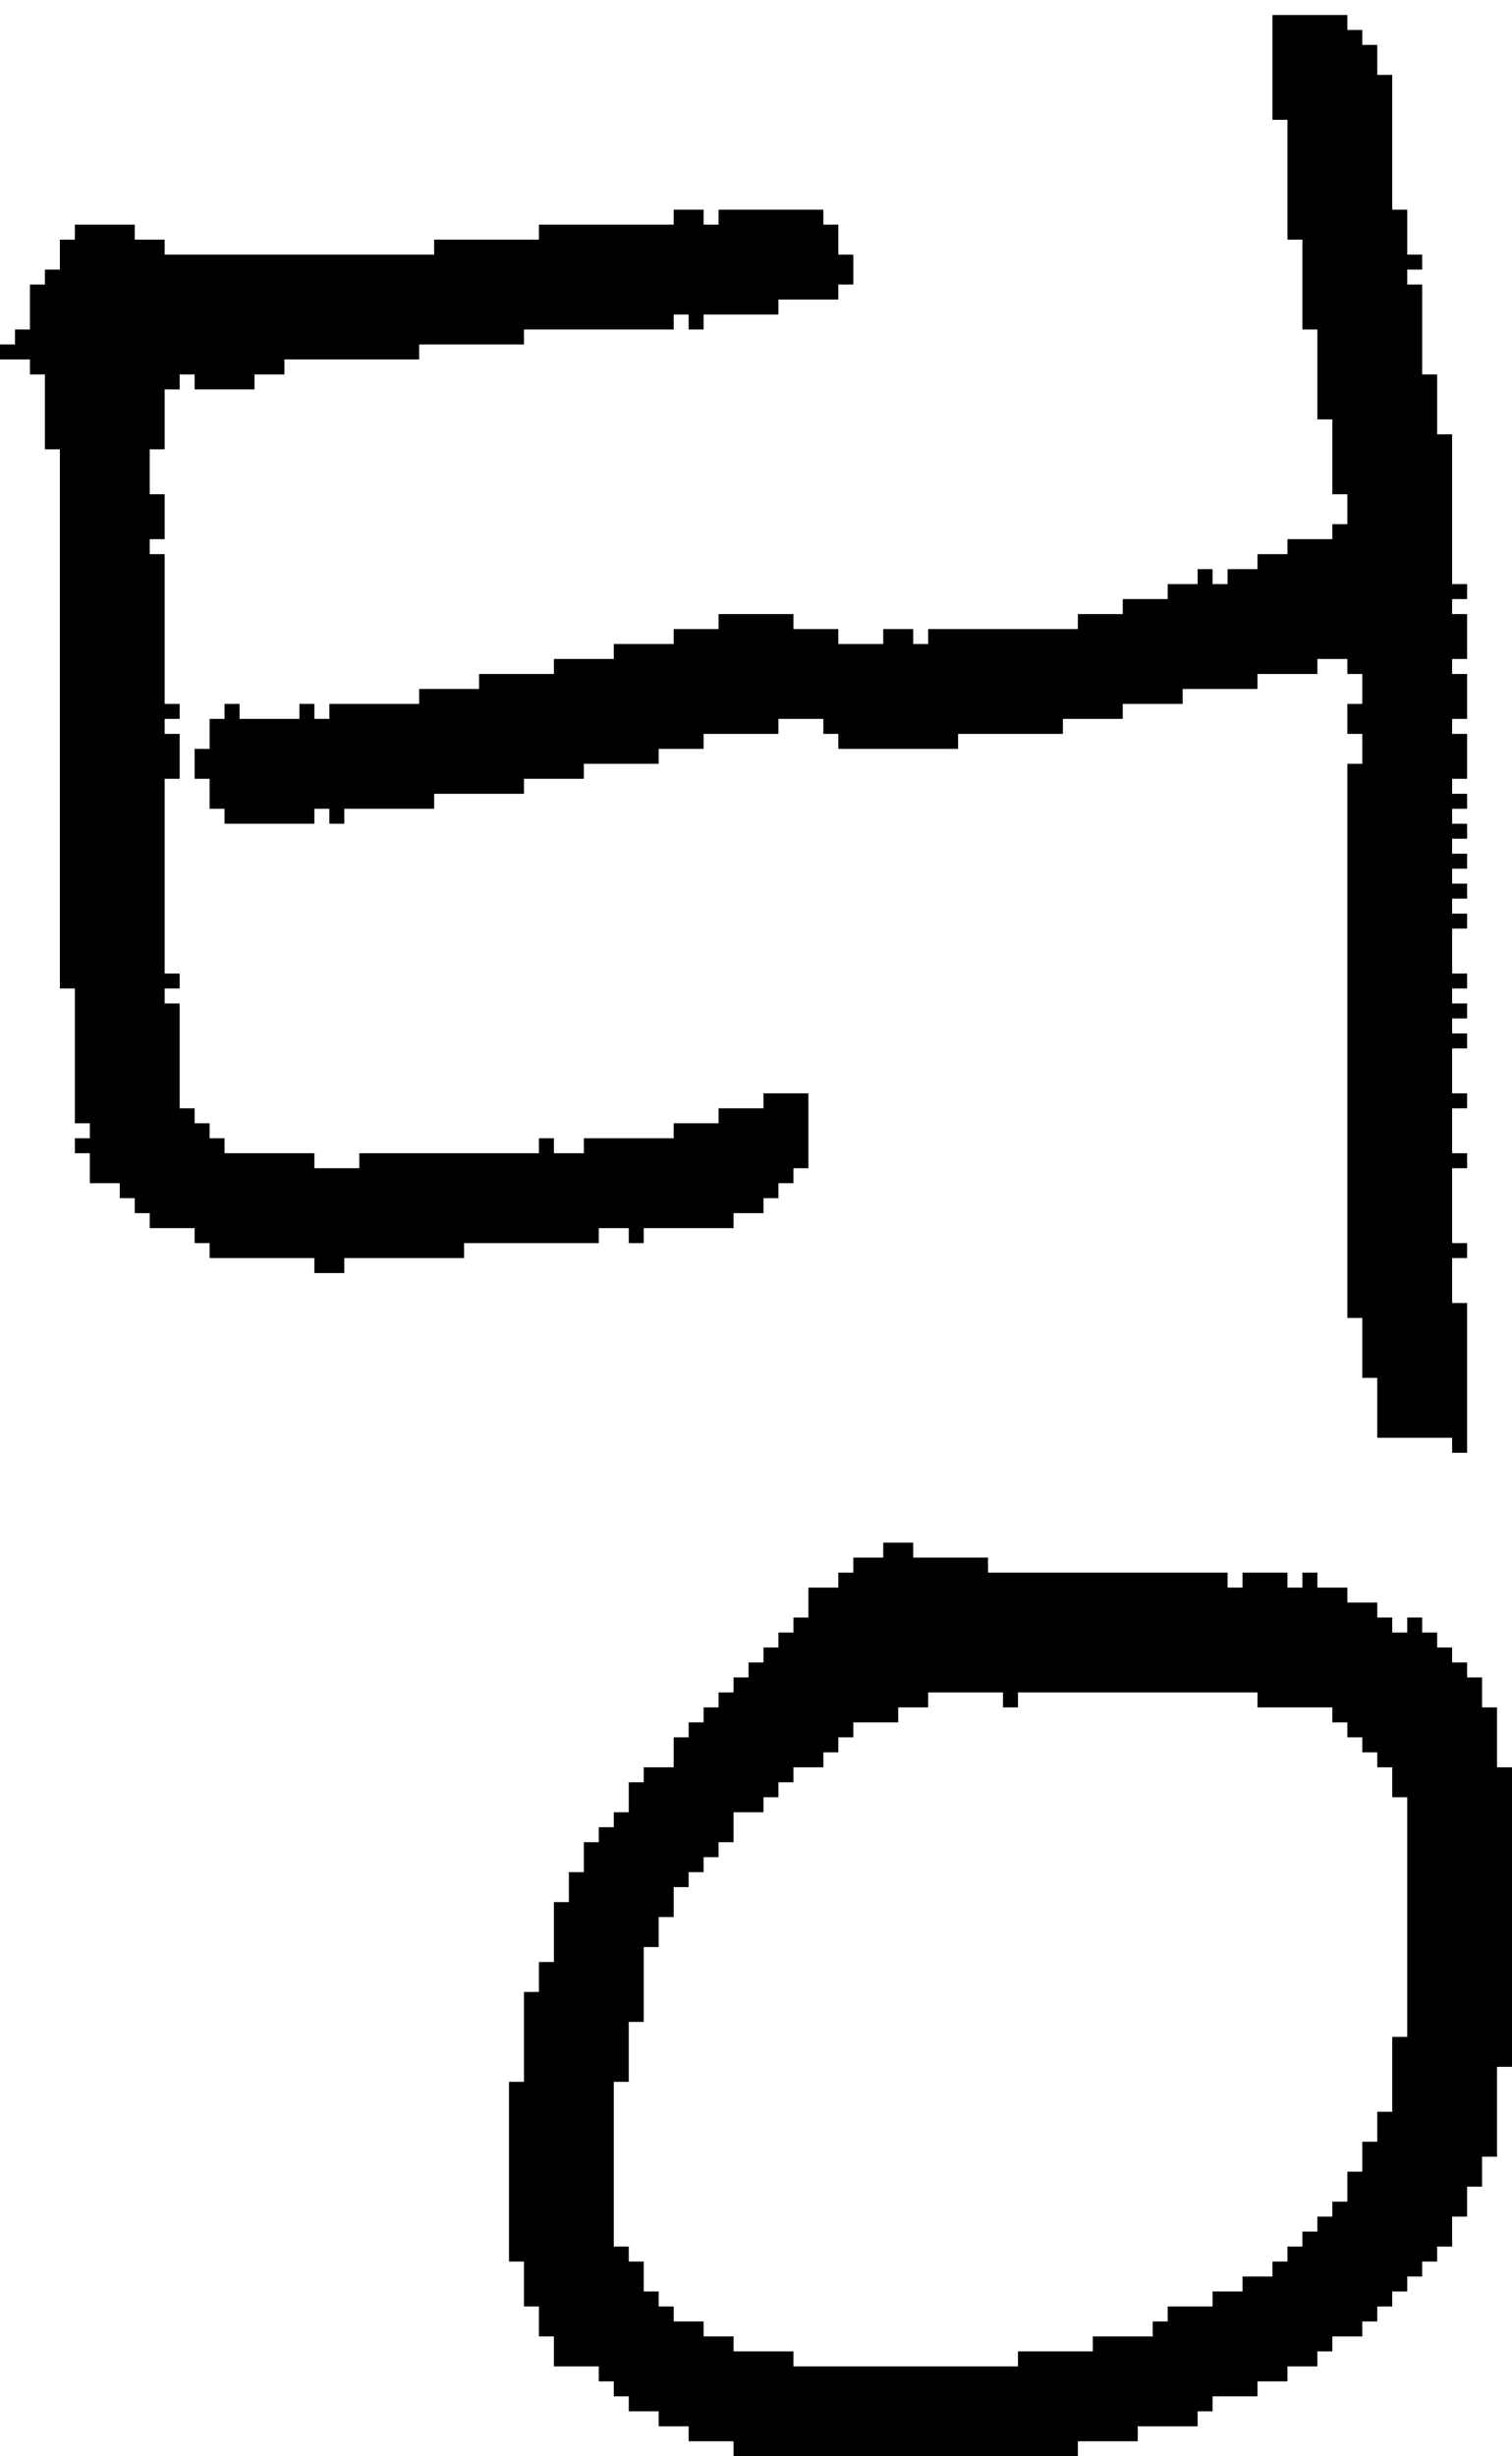 <?xml version="1.0" encoding="UTF-8" standalone="no"?>
<!DOCTYPE svg PUBLIC "-//W3C//DTD SVG 1.1//EN" 
  "http://www.w3.org/Graphics/SVG/1.1/DTD/svg11.dtd">
<svg width="101" height="164"
     xmlns="http://www.w3.org/2000/svg" version="1.1">
 <path d="  M 11,52  L 12,52  L 12,49  L 11,49  L 11,48  L 12,48  L 12,47  L 11,47  L 11,37  L 10,37  L 10,36  L 11,36  L 11,33  L 10,33  L 10,30  L 11,30  L 11,26  L 12,26  L 12,25  L 13,25  L 13,26  L 17,26  L 17,25  L 19,25  L 19,24  L 28,24  L 28,23  L 35,23  L 35,22  L 45,22  L 45,21  L 46,21  L 46,22  L 47,22  L 47,21  L 52,21  L 52,20  L 56,20  L 56,19  L 57,19  L 57,17  L 56,17  L 56,15  L 55,15  L 55,14  L 48,14  L 48,15  L 47,15  L 47,14  L 45,14  L 45,15  L 36,15  L 36,16  L 29,16  L 29,17  L 11,17  L 11,16  L 9,16  L 9,15  L 5,15  L 5,16  L 4,16  L 4,18  L 3,18  L 3,19  L 2,19  L 2,22  L 1,22  L 1,23  L 0,23  L 0,24  L 2,24  L 2,25  L 3,25  L 3,30  L 4,30  L 4,66  L 5,66  L 5,75  L 6,75  L 6,76  L 5,76  L 5,77  L 6,77  L 6,79  L 8,79  L 8,80  L 9,80  L 9,81  L 10,81  L 10,82  L 13,82  L 13,83  L 14,83  L 14,84  L 21,84  L 21,85  L 23,85  L 23,84  L 31,84  L 31,83  L 40,83  L 40,82  L 42,82  L 42,83  L 43,83  L 43,82  L 49,82  L 49,81  L 51,81  L 51,80  L 52,80  L 52,79  L 53,79  L 53,78  L 54,78  L 54,73  L 51,73  L 51,74  L 48,74  L 48,75  L 45,75  L 45,76  L 39,76  L 39,77  L 37,77  L 37,76  L 36,76  L 36,77  L 24,77  L 24,78  L 21,78  L 21,77  L 15,77  L 15,76  L 14,76  L 14,75  L 13,75  L 13,74  L 12,74  L 12,67  L 11,67  L 11,66  L 12,66  L 12,65  L 11,65  Z  " style="fill:rgb(0, 0, 0); fill-opacity:1.000; stroke:none;" />
 <path d="  M 61,43  L 61,42  L 59,42  L 59,43  L 56,43  L 56,42  L 53,42  L 53,41  L 48,41  L 48,42  L 45,42  L 45,43  L 41,43  L 41,44  L 37,44  L 37,45  L 32,45  L 32,46  L 28,46  L 28,47  L 22,47  L 22,48  L 21,48  L 21,47  L 20,47  L 20,48  L 16,48  L 16,47  L 15,47  L 15,48  L 14,48  L 14,50  L 13,50  L 13,52  L 14,52  L 14,54  L 15,54  L 15,55  L 21,55  L 21,54  L 22,54  L 22,55  L 23,55  L 23,54  L 29,54  L 29,53  L 35,53  L 35,52  L 39,52  L 39,51  L 44,51  L 44,50  L 47,50  L 47,49  L 52,49  L 52,48  L 55,48  L 55,49  L 56,49  L 56,50  L 64,50  L 64,49  L 71,49  L 71,48  L 75,48  L 75,47  L 79,47  L 79,46  L 84,46  L 84,45  L 88,45  L 88,44  L 90,44  L 90,45  L 91,45  L 91,47  L 90,47  L 90,49  L 91,49  L 91,51  L 90,51  L 90,88  L 91,88  L 91,92  L 92,92  L 92,96  L 97,96  L 97,97  L 98,97  L 98,87  L 97,87  L 97,84  L 98,84  L 98,83  L 97,83  L 97,78  L 98,78  L 98,77  L 97,77  L 97,74  L 98,74  L 98,73  L 97,73  L 97,70  L 98,70  L 98,69  L 97,69  L 97,68  L 98,68  L 98,67  L 97,67  L 97,66  L 98,66  L 98,65  L 97,65  L 97,62  L 98,62  L 98,61  L 97,61  L 97,60  L 98,60  L 98,59  L 97,59  L 97,58  L 98,58  L 98,57  L 97,57  L 97,56  L 98,56  L 98,55  L 97,55  L 97,54  L 98,54  L 98,53  L 97,53  L 97,52  L 98,52  L 98,49  L 97,49  L 97,48  L 98,48  L 98,45  L 97,45  L 97,44  L 98,44  L 98,41  L 97,41  L 97,40  L 98,40  L 98,39  L 97,39  L 97,29  L 96,29  L 96,25  L 95,25  L 95,19  L 94,19  L 94,18  L 95,18  L 95,17  L 94,17  L 94,14  L 93,14  L 93,5  L 92,5  L 92,3  L 91,3  L 91,2  L 90,2  L 90,1  L 85,1  L 85,8  L 86,8  L 86,16  L 87,16  L 87,22  L 88,22  L 88,28  L 89,28  L 89,33  L 90,33  L 90,35  L 89,35  L 89,36  L 86,36  L 86,37  L 84,37  L 84,38  L 82,38  L 82,39  L 81,39  L 81,38  L 80,38  L 80,39  L 78,39  L 78,40  L 75,40  L 75,41  L 72,41  L 72,42  L 62,42  L 62,43  Z  " style="fill:rgb(0, 0, 0); fill-opacity:1.000; stroke:none;" />
 <path d="  M 53,158  L 53,157  L 49,157  L 49,156  L 47,156  L 47,155  L 45,155  L 45,154  L 44,154  L 44,153  L 43,153  L 43,151  L 42,151  L 42,150  L 41,150  L 41,139  L 42,139  L 42,135  L 43,135  L 43,130  L 44,130  L 44,128  L 45,128  L 45,126  L 46,126  L 46,125  L 47,125  L 47,124  L 48,124  L 48,123  L 49,123  L 49,121  L 51,121  L 51,120  L 52,120  L 52,119  L 53,119  L 53,118  L 55,118  L 55,117  L 56,117  L 56,116  L 57,116  L 57,115  L 60,115  L 60,114  L 62,114  L 62,113  L 67,113  L 67,114  L 68,114  L 68,113  L 84,113  L 84,114  L 89,114  L 89,115  L 90,115  L 90,116  L 91,116  L 91,117  L 92,117  L 92,118  L 93,118  L 93,120  L 94,120  L 94,136  L 93,136  L 93,141  L 92,141  L 92,143  L 91,143  L 91,145  L 90,145  L 90,147  L 89,147  L 89,148  L 88,148  L 88,149  L 87,149  L 87,150  L 86,150  L 86,151  L 85,151  L 85,152  L 83,152  L 83,153  L 81,153  L 81,154  L 78,154  L 78,155  L 77,155  L 77,156  L 73,156  L 73,157  L 68,157  L 68,158  Z  M 35,154  L 36,154  L 36,156  L 37,156  L 37,158  L 40,158  L 40,159  L 41,159  L 41,160  L 42,160  L 42,161  L 44,161  L 44,162  L 46,162  L 46,163  L 49,163  L 49,164  L 72,164  L 72,163  L 76,163  L 76,162  L 80,162  L 80,161  L 81,161  L 81,160  L 84,160  L 84,159  L 86,159  L 86,158  L 88,158  L 88,157  L 89,157  L 89,156  L 91,156  L 91,155  L 92,155  L 92,154  L 93,154  L 93,153  L 94,153  L 94,152  L 95,152  L 95,151  L 96,151  L 96,150  L 97,150  L 97,148  L 98,148  L 98,146  L 99,146  L 99,144  L 100,144  L 100,138  L 101,138  L 101,118  L 100,118  L 100,114  L 99,114  L 99,112  L 98,112  L 98,111  L 97,111  L 97,110  L 96,110  L 96,109  L 95,109  L 95,108  L 94,108  L 94,109  L 93,109  L 93,108  L 92,108  L 92,107  L 90,107  L 90,106  L 88,106  L 88,105  L 87,105  L 87,106  L 86,106  L 86,105  L 83,105  L 83,106  L 82,106  L 82,105  L 66,105  L 66,104  L 61,104  L 61,103  L 59,103  L 59,104  L 57,104  L 57,105  L 56,105  L 56,106  L 54,106  L 54,108  L 53,108  L 53,109  L 52,109  L 52,110  L 51,110  L 51,111  L 50,111  L 50,112  L 49,112  L 49,113  L 48,113  L 48,114  L 47,114  L 47,115  L 46,115  L 46,116  L 45,116  L 45,118  L 43,118  L 43,119  L 42,119  L 42,121  L 41,121  L 41,122  L 40,122  L 40,123  L 39,123  L 39,125  L 38,125  L 38,127  L 37,127  L 37,131  L 36,131  L 36,133  L 35,133  L 35,139  L 34,139  L 34,151  L 35,151  Z  " style="fill:rgb(0, 0, 0); fill-opacity:1.000; stroke:none;" />
</svg>
